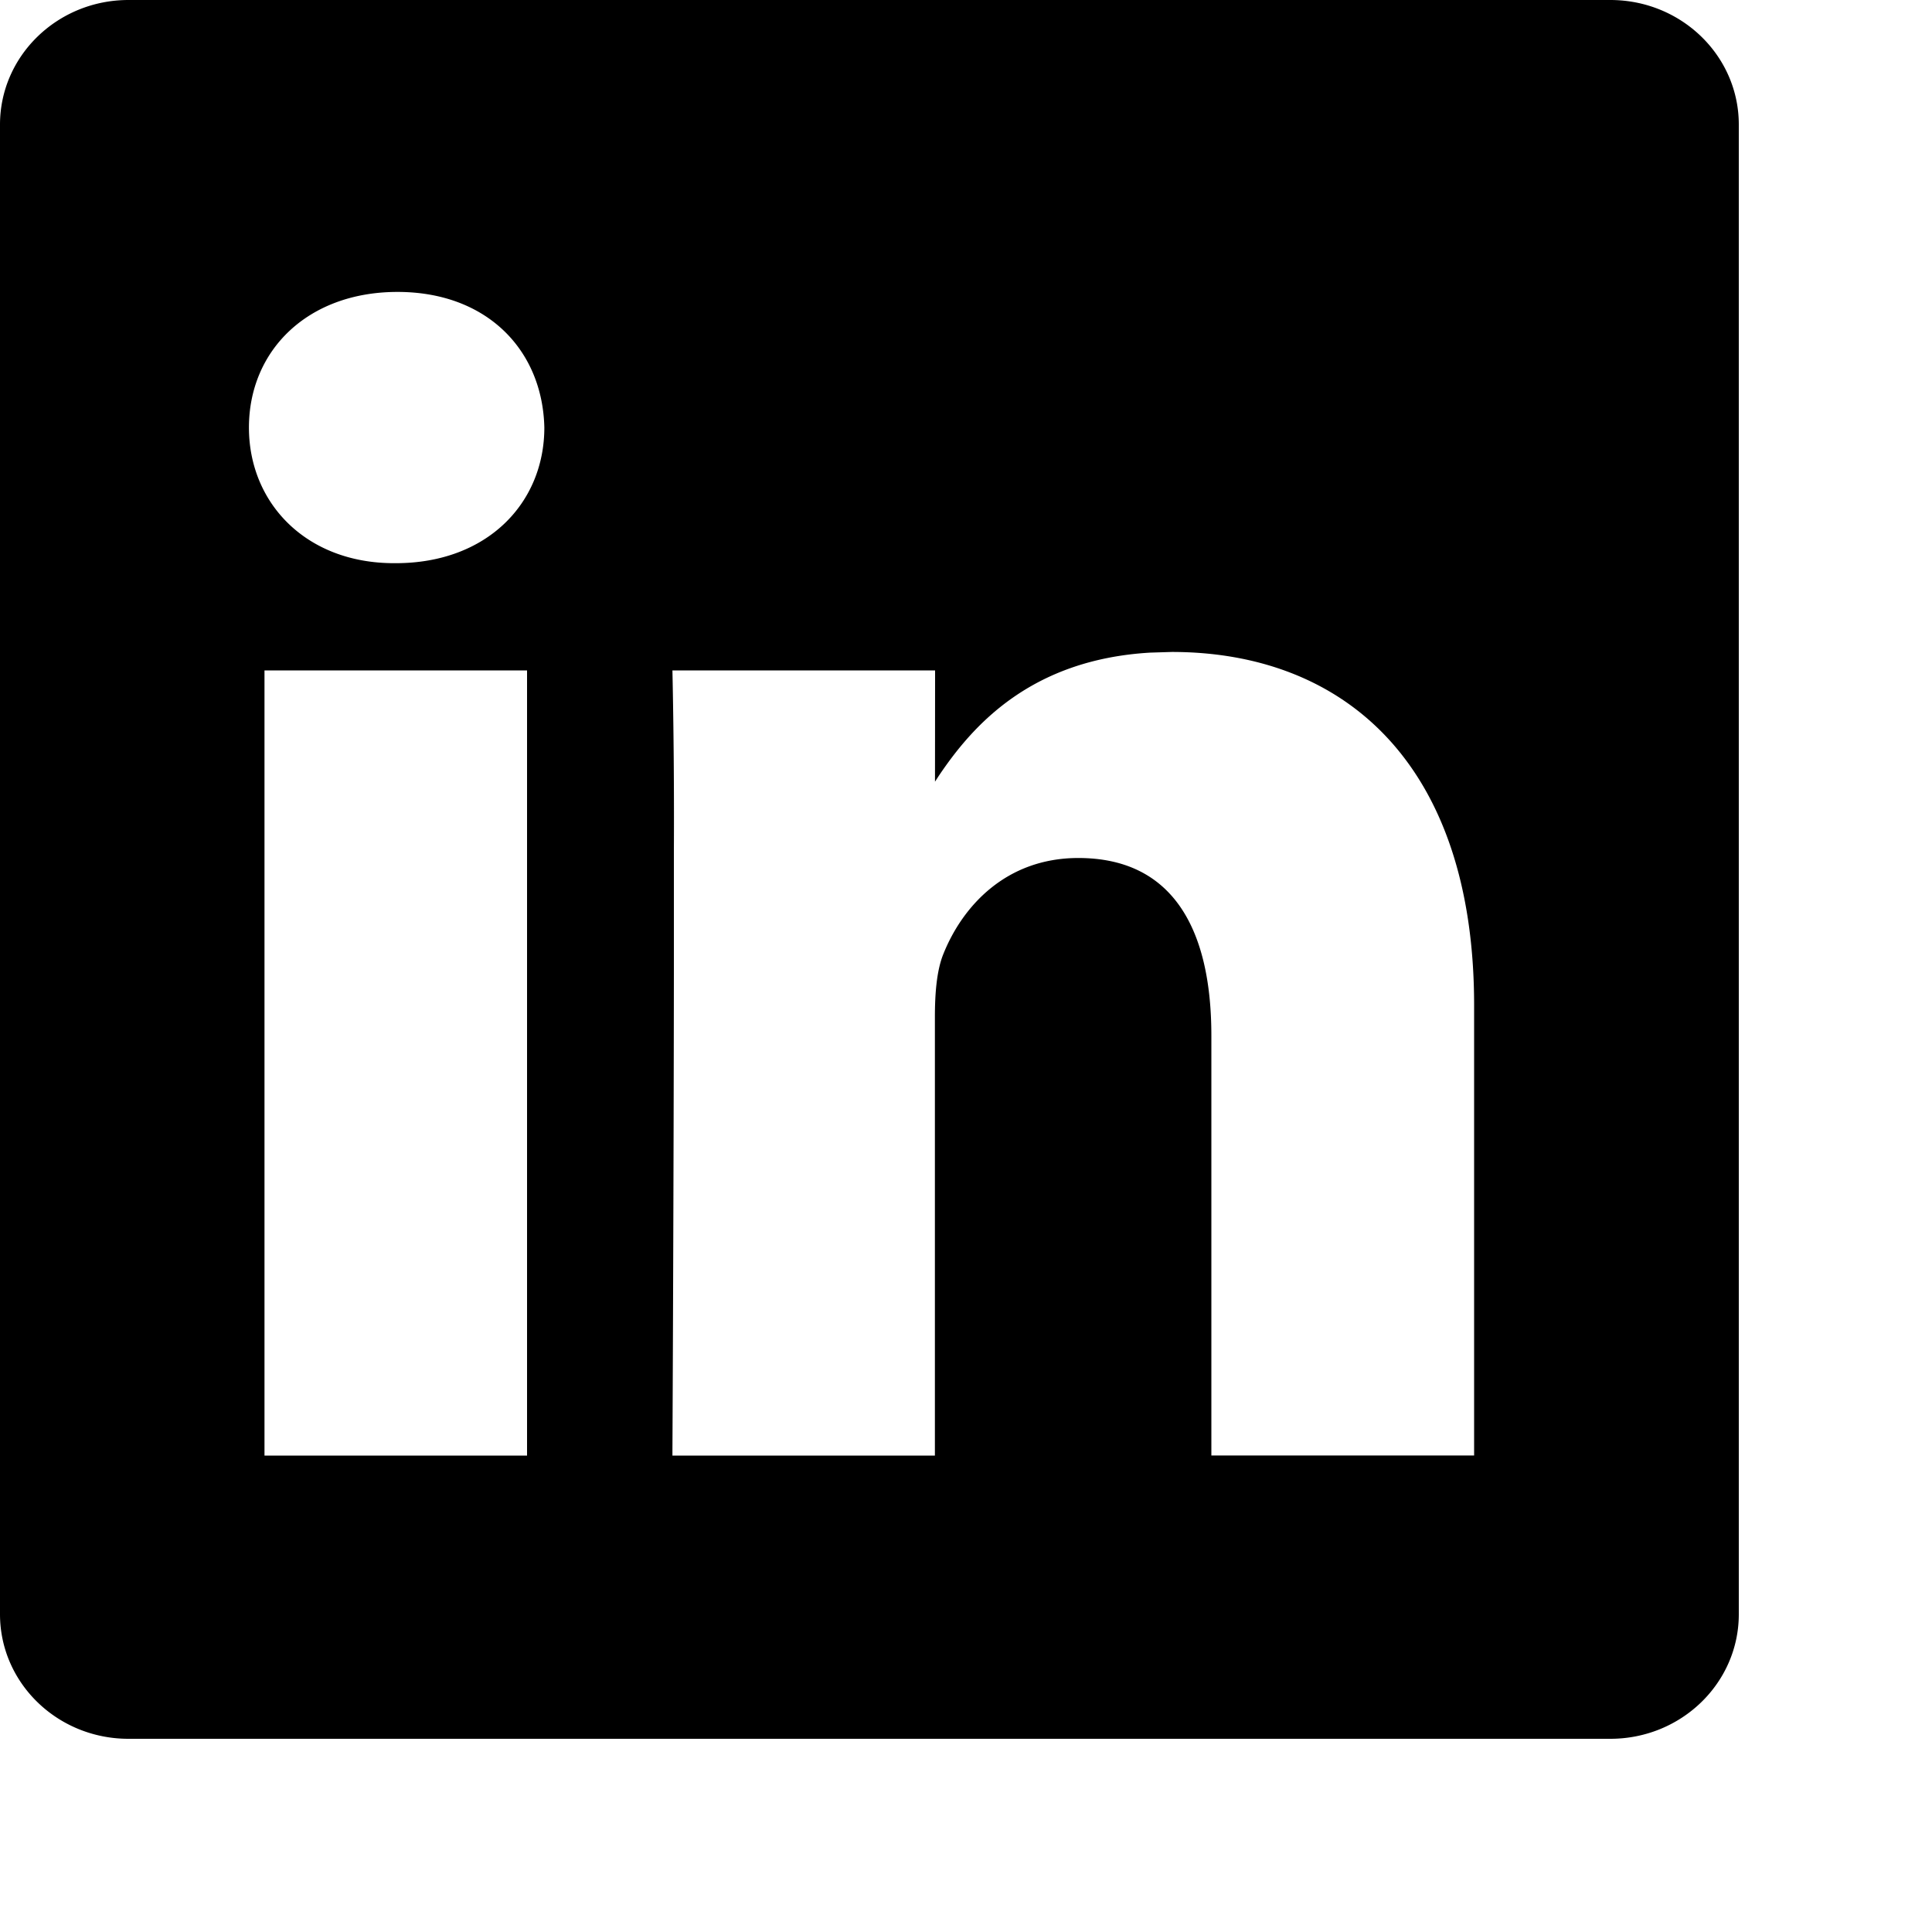 <svg xmlns="http://www.w3.org/2000/svg" width="20" height="20">
    <path fill="#000000"
        d="M16.67 18c.734 0 1.33-.577 1.33-1.29V1.29C18 .576 17.404 0 16.67 0H1.33C.596 0 0 .577 0 1.29v15.42C0 17.424.596 18 1.33 18ZM4.097 5.83h-.018c-.912 0-1.502-.624-1.502-1.404 0-.798.608-1.404 1.538-1.404s1.502.606 1.52 1.404c0 .78-.59 1.404-1.538 1.404Zm5.582 9.238H6.961v-.047c.002-.365.013-2.823.015-4.944v-1.26a72.701 72.701 0 0 0-.015-1.877H9.68l-.001 1.152.041-.063c.349-.518.949-1.2 2.185-1.273l.225-.007c1.788 0 3.13 1.162 3.13 3.658v4.66h-2.72V10.72c0-1.093-.393-1.838-1.377-1.838-.751 0-1.199.502-1.395.988-.072.173-.09.416-.09.659v4.539Zm-4.223 0H2.738V6.94h2.718v8.128Z" />
</svg>